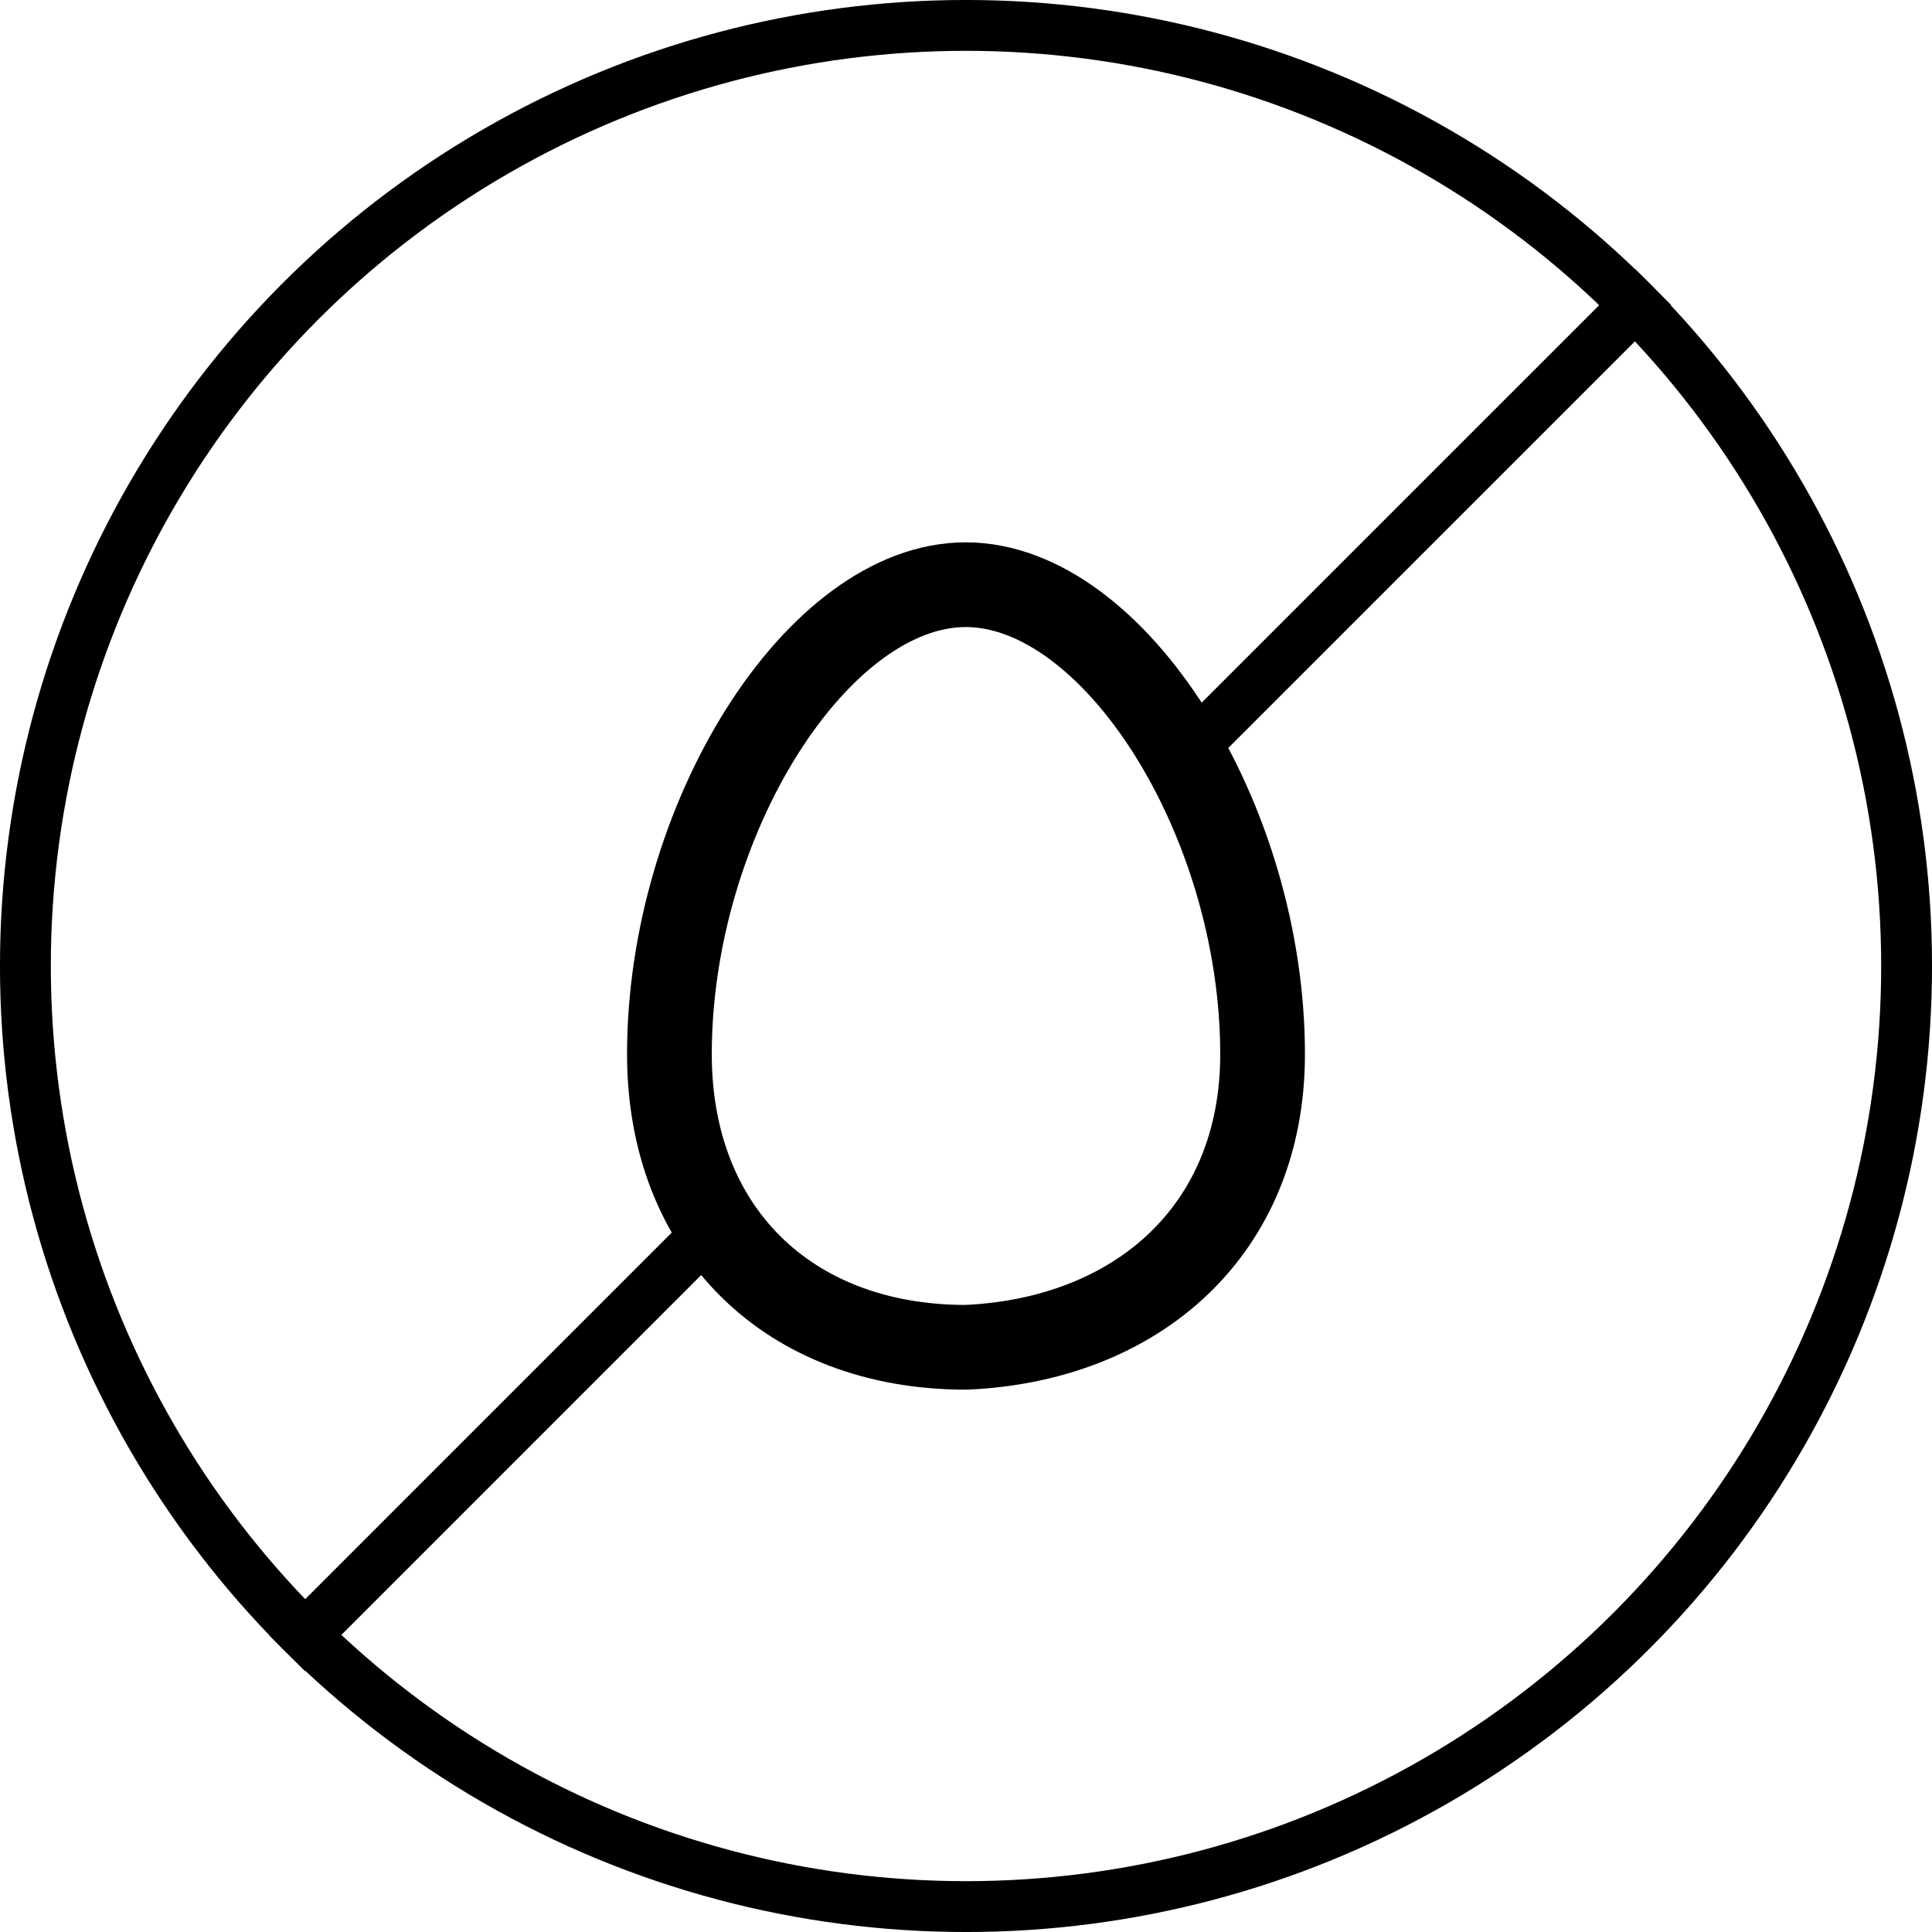 <svg width="47" height="47" viewBox="0 0 47 47" fill="none" xmlns="http://www.w3.org/2000/svg">
<path d="M30.715 25.647C30.715 29.928 27.658 32.594 23.5 32.776C19.171 32.776 16.285 29.928 16.285 25.647C16.285 19.939 19.893 14.216 23.5 14.224C27.108 14.231 30.715 19.939 30.715 25.647Z" stroke="black" stroke-width="2.061" stroke-linecap="round" stroke-linejoin="round"/>
<circle cx="23.5" cy="23.5" r="22.882" stroke="black" stroke-width="1.237"/>
<path d="M6.984 40.218L17.934 29.267M40.218 6.984L29.076 18.125" stroke="black" stroke-width="1.237"/>
</svg>
